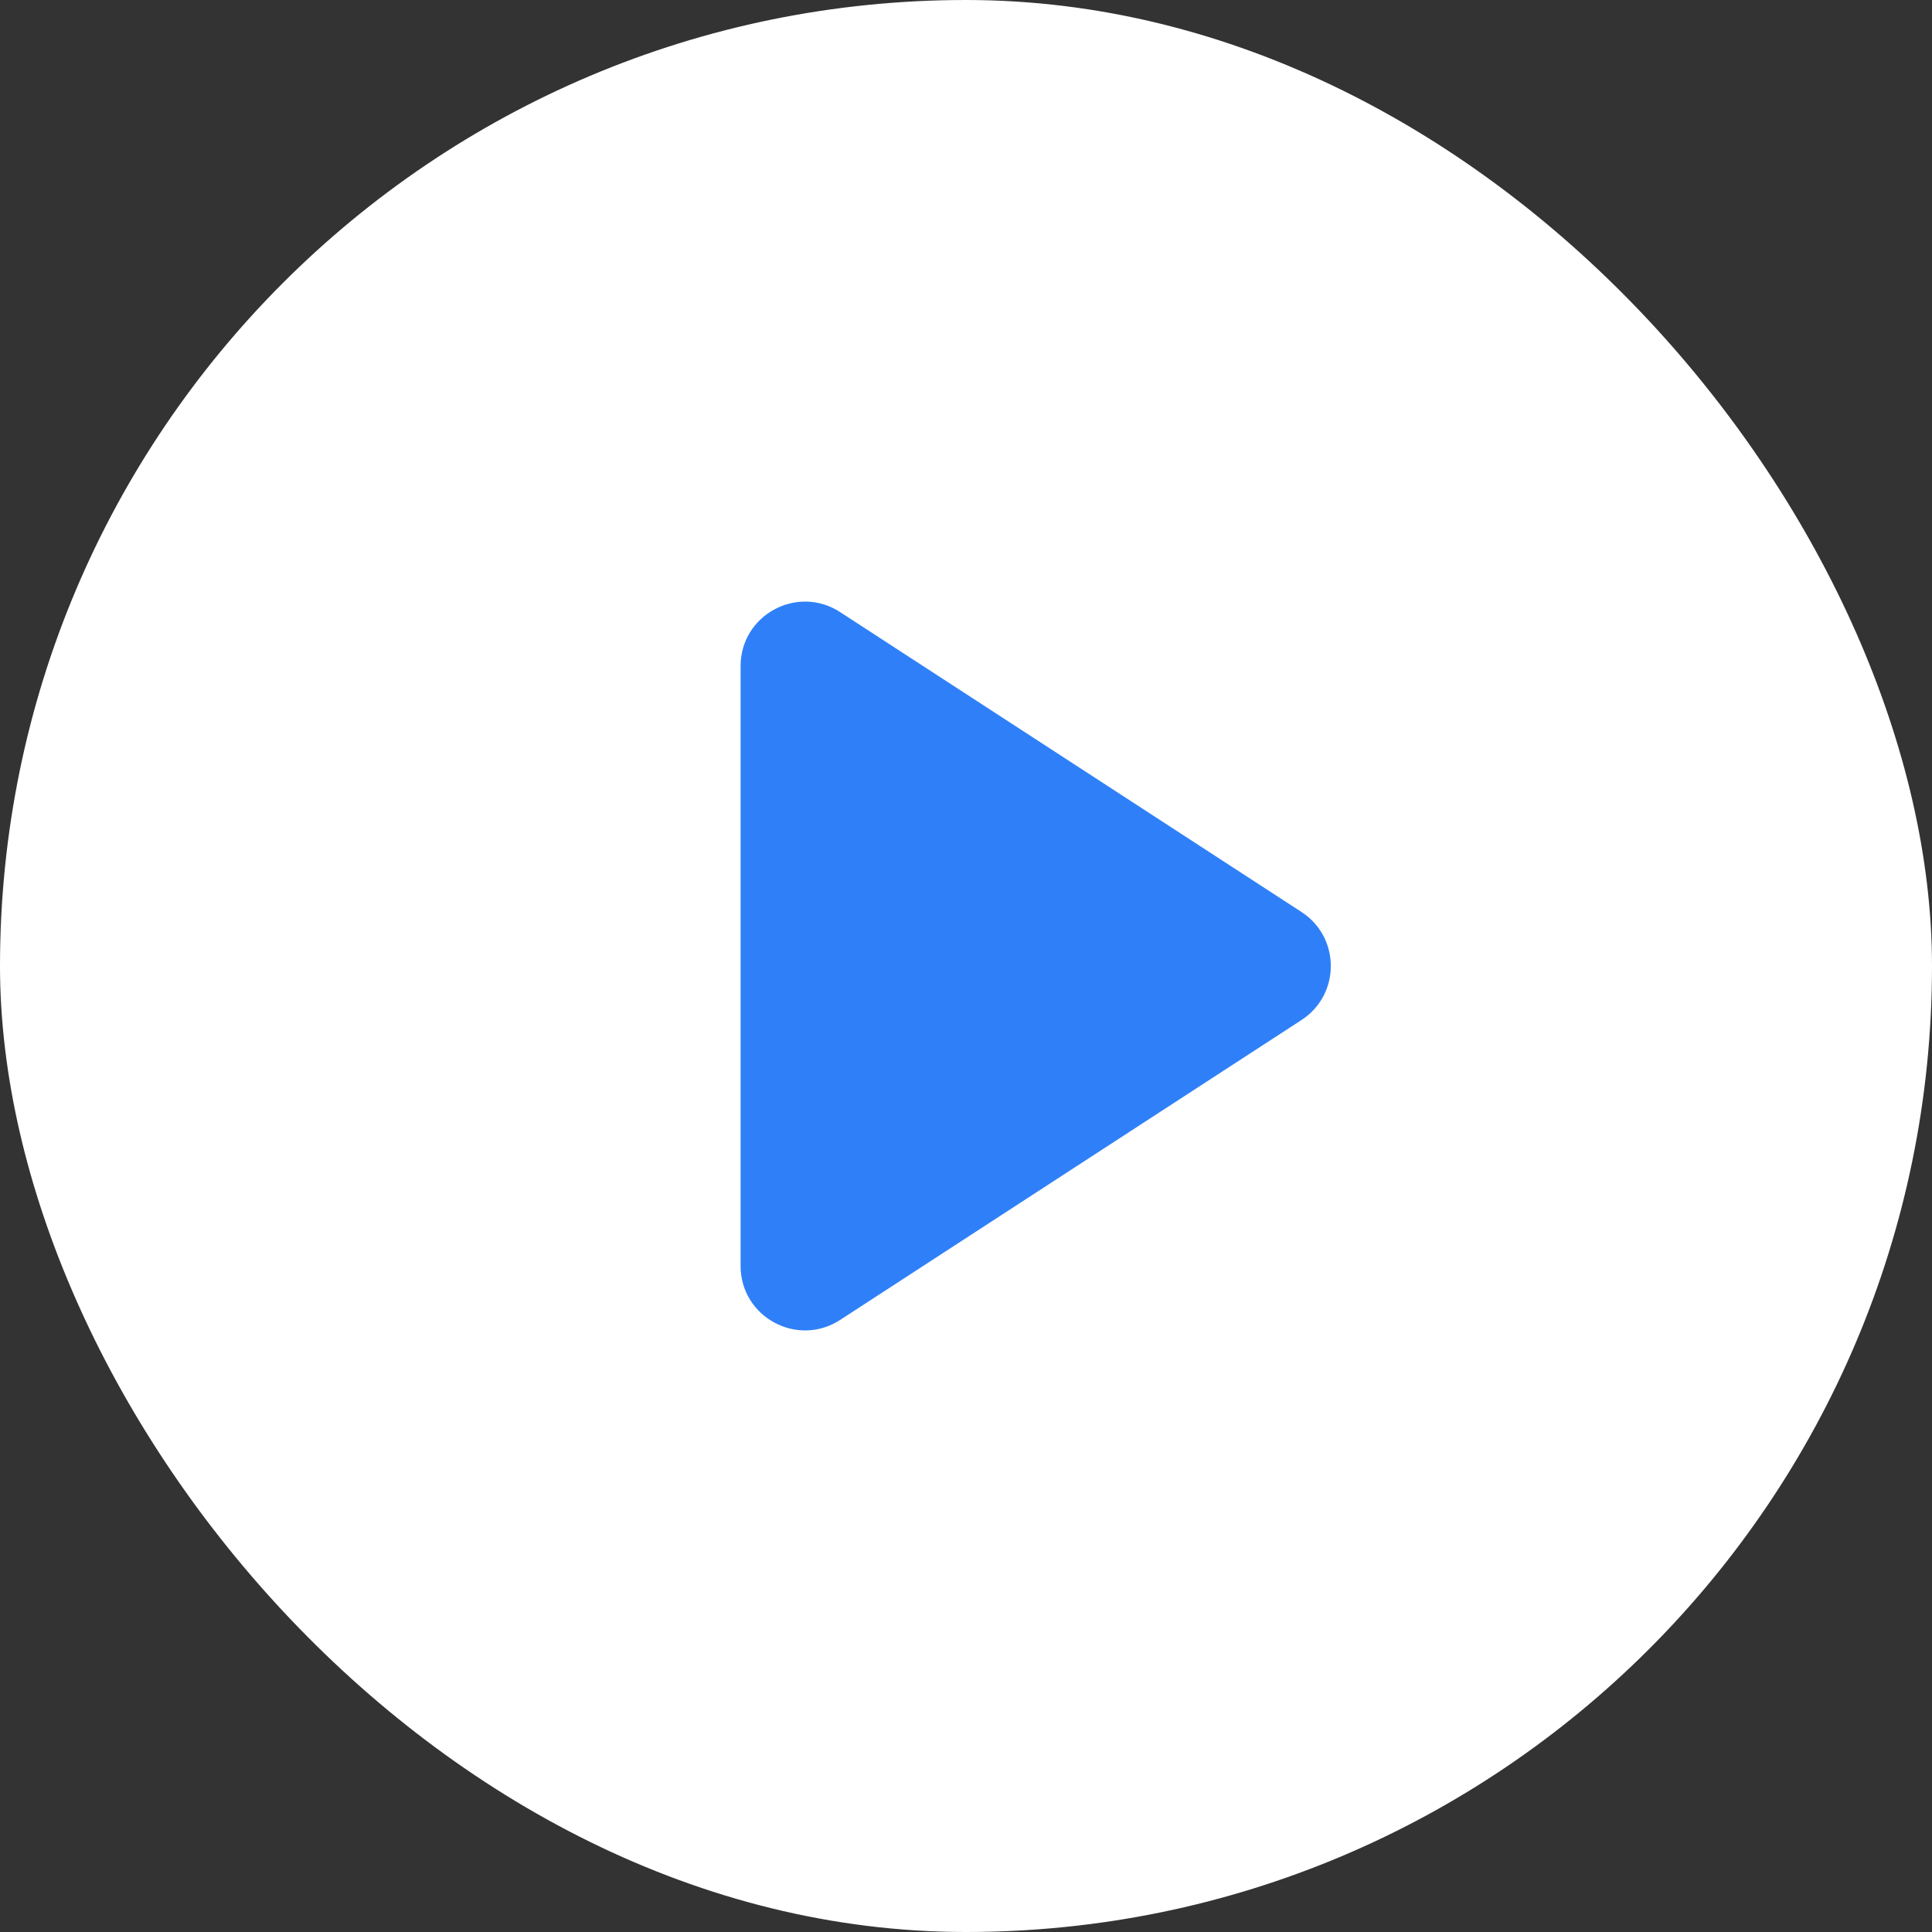 <svg width="60" height="60" viewBox="0 0 60 60" fill="none" xmlns="http://www.w3.org/2000/svg">
    <rect x="0" y="0" width="60" height="60" fill="#333333" stroke="none"/>
    <rect width="60" height="60" rx="30" fill="white"/>
    <path d="M26.09 19.009C24.759 18.144 23 19.099 23 20.685V39.315C23 40.901 24.759 41.856 26.09 40.992L40.42 31.677C41.633 30.888 41.633 29.112 40.42 28.323L26.09 19.009Z" fill="#2F80F8"/>
</svg>